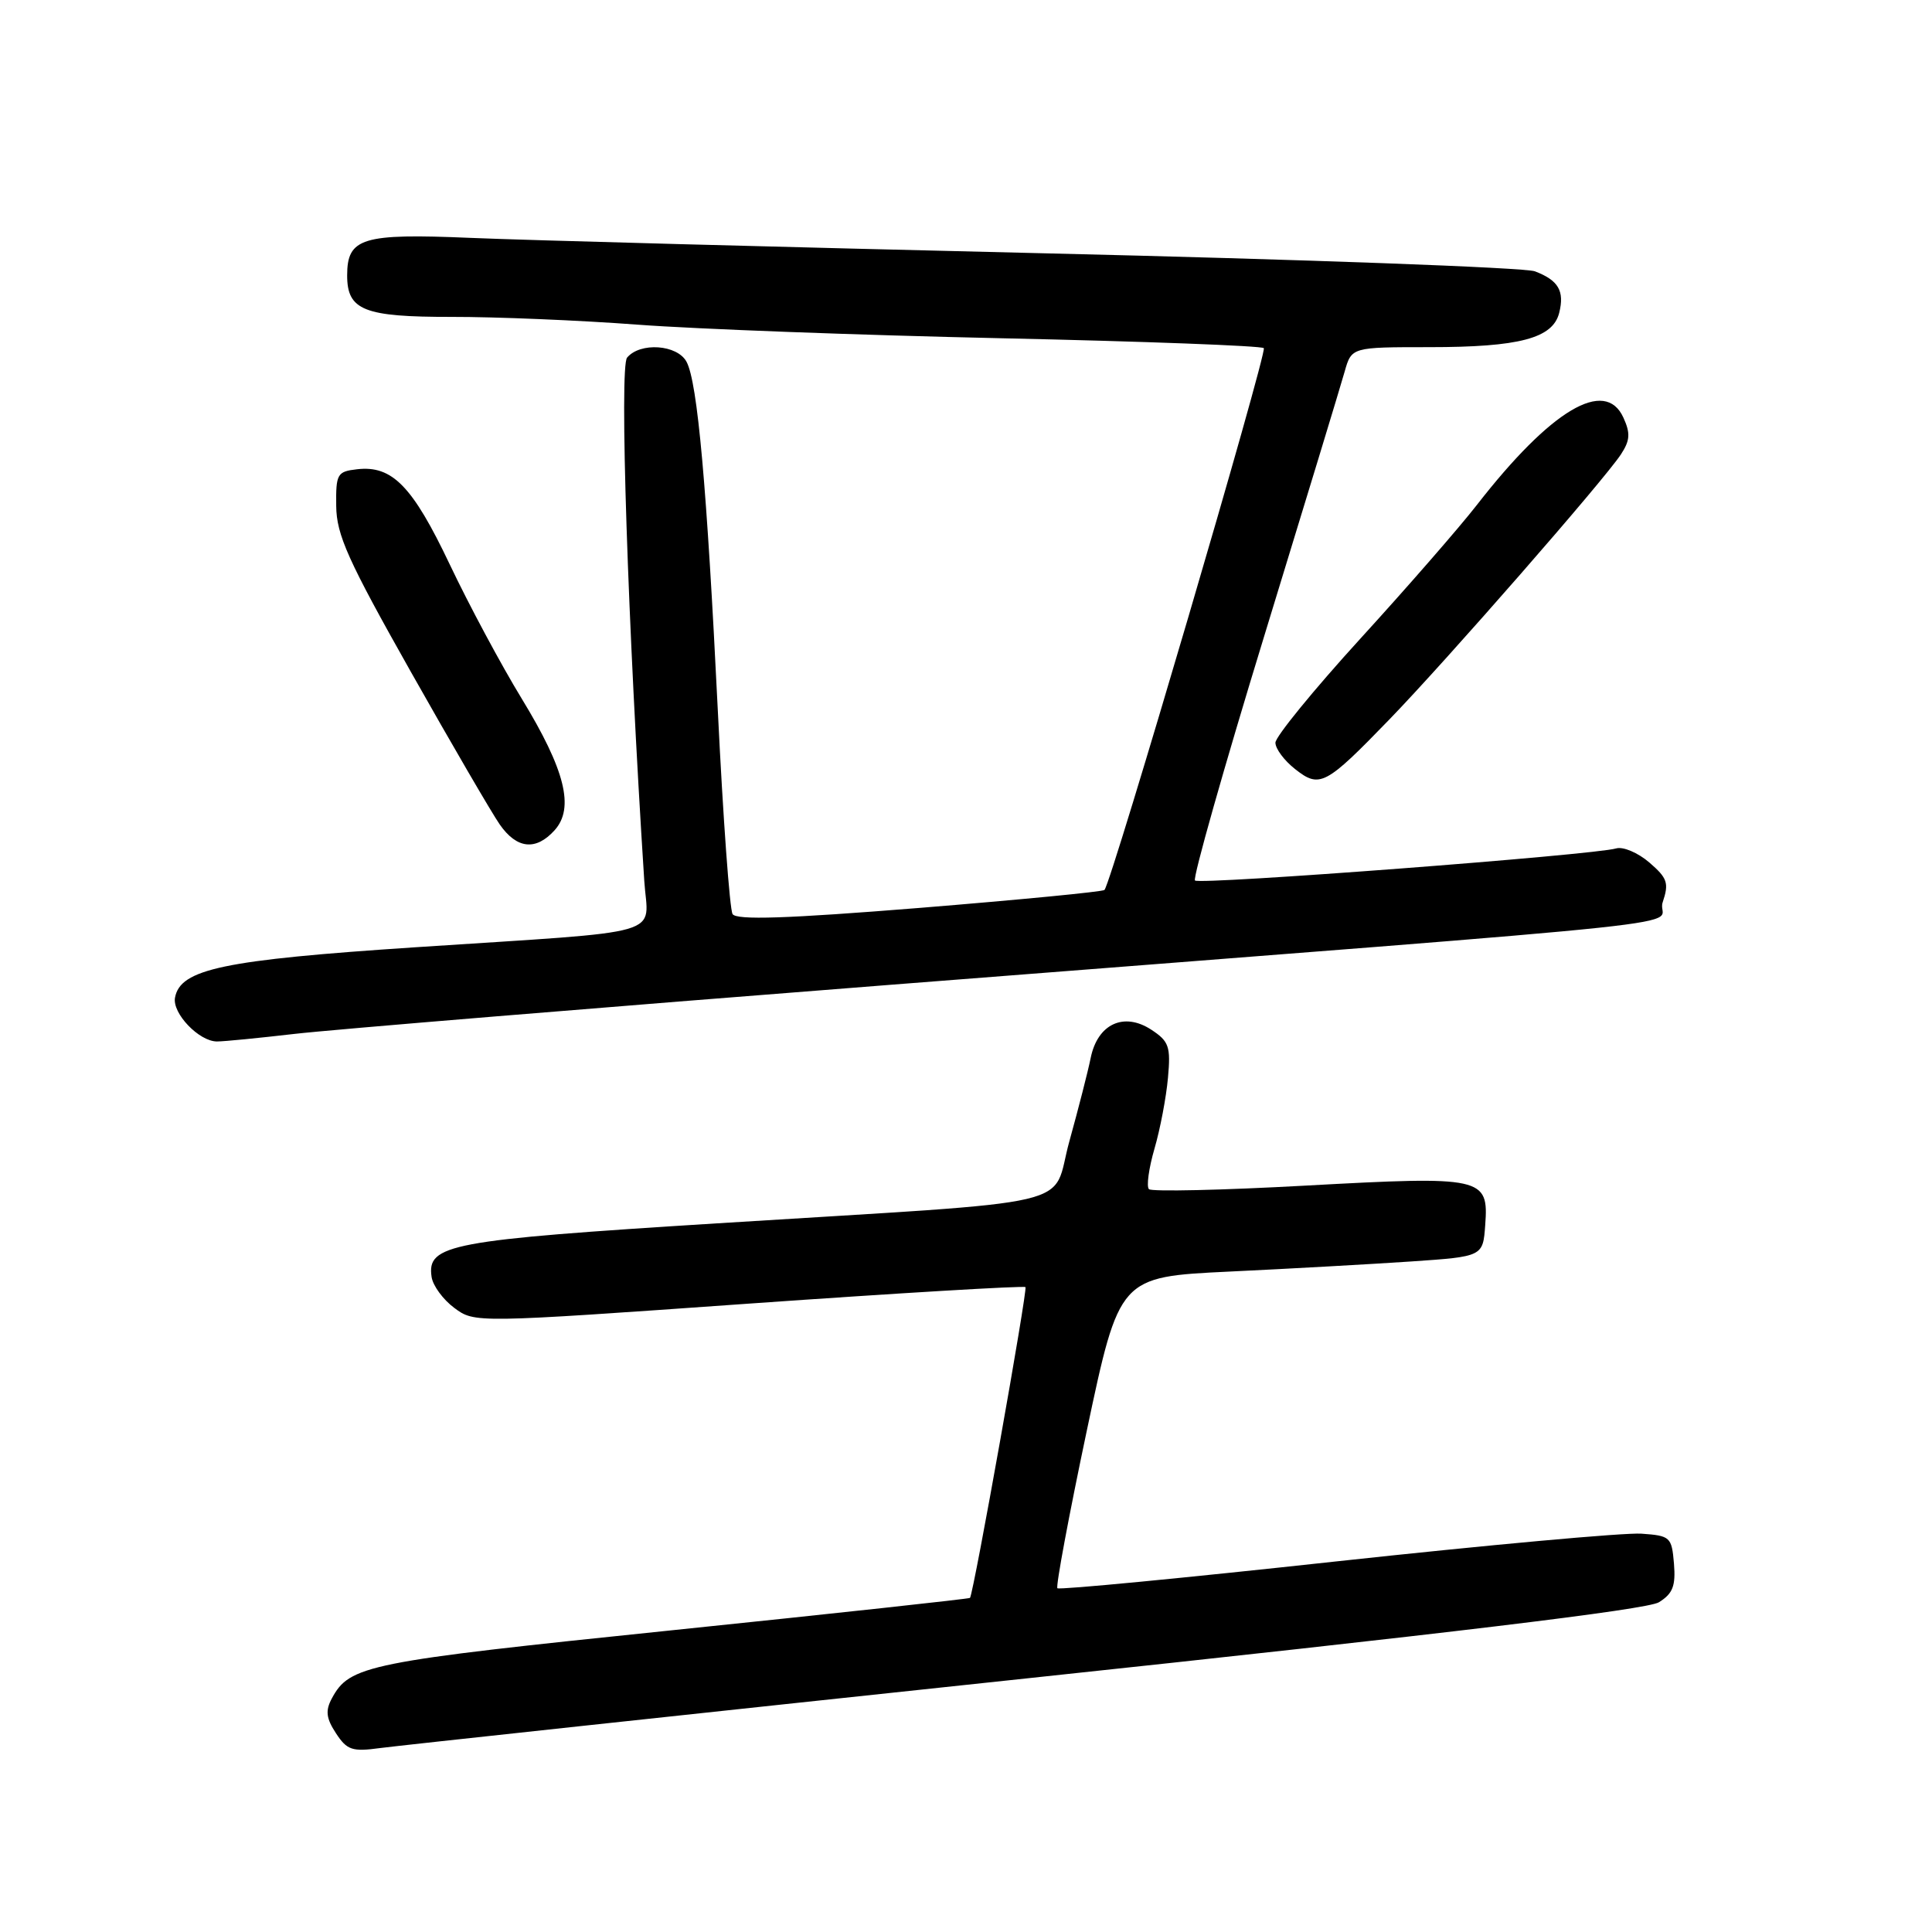 <?xml version="1.0" encoding="UTF-8" standalone="no"?>
<!DOCTYPE svg PUBLIC "-//W3C//DTD SVG 1.1//EN" "http://www.w3.org/Graphics/SVG/1.1/DTD/svg11.dtd" >
<svg xmlns="http://www.w3.org/2000/svg" xmlns:xlink="http://www.w3.org/1999/xlink" version="1.1" viewBox="0 0 256 256">
 <g >
 <path fill="currentColor"
d=" M 136.00 222.40 C 191.63 216.48 218.23 213.28 219.81 212.31 C 221.66 211.16 222.05 210.15 221.81 207.19 C 221.51 203.66 221.33 203.49 217.50 203.22 C 215.30 203.06 197.09 204.72 177.02 206.90 C 156.96 209.09 140.35 210.69 140.11 210.45 C 139.88 210.21 141.63 200.83 144.00 189.60 C 148.32 169.19 148.32 169.19 162.91 168.49 C 170.94 168.11 181.78 167.50 187.00 167.15 C 196.50 166.50 196.50 166.50 196.80 162.31 C 197.27 155.97 196.51 155.81 172.99 157.10 C 161.93 157.71 152.58 157.92 152.24 157.57 C 151.89 157.22 152.22 154.81 152.97 152.22 C 153.73 149.62 154.53 145.40 154.76 142.83 C 155.14 138.67 154.90 137.98 152.55 136.44 C 148.91 134.06 145.43 135.68 144.52 140.19 C 144.15 142.01 142.88 146.95 141.71 151.18 C 139.17 160.25 144.58 158.99 95.00 162.10 C 59.56 164.32 56.54 164.88 57.19 169.21 C 57.36 170.36 58.71 172.20 60.19 173.30 C 62.89 175.31 62.89 175.31 99.19 172.74 C 119.16 171.33 135.67 170.35 135.88 170.55 C 136.19 170.86 129.03 211.01 128.53 211.73 C 128.45 211.85 110.63 213.79 88.94 216.03 C 48.53 220.20 46.33 220.65 43.96 225.07 C 43.10 226.68 43.22 227.69 44.52 229.67 C 45.98 231.90 46.67 232.13 50.34 231.63 C 52.63 231.32 91.17 227.17 136.00 222.40 Z  M 39.00 137.00 C 43.67 136.45 79.22 133.52 118.00 130.49 C 232.85 121.51 219.18 122.97 220.31 119.57 C 221.17 117.00 220.95 116.36 218.54 114.28 C 217.04 112.99 215.06 112.15 214.15 112.42 C 211.28 113.29 158.94 117.27 158.34 116.67 C 158.03 116.36 162.15 101.79 167.51 84.30 C 172.87 66.81 177.67 51.04 178.17 49.25 C 179.09 46.00 179.09 46.00 189.40 46.00 C 201.32 46.00 205.75 44.83 206.60 41.46 C 207.33 38.55 206.50 37.14 203.38 35.95 C 202.04 35.45 172.72 34.37 138.23 33.56 C 103.73 32.74 69.58 31.83 62.34 31.52 C 47.99 30.91 46.00 31.51 46.00 36.50 C 46.00 41.12 48.23 42.00 59.82 41.99 C 65.69 41.98 76.80 42.44 84.50 43.02 C 92.20 43.60 113.89 44.41 132.70 44.82 C 151.51 45.23 167.15 45.82 167.46 46.13 C 167.95 46.62 147.32 116.82 146.35 117.92 C 146.15 118.16 135.14 119.22 121.88 120.30 C 104.23 121.72 97.58 121.94 97.07 121.12 C 96.69 120.50 95.81 108.41 95.12 94.25 C 93.66 64.44 92.43 50.67 90.97 47.94 C 89.74 45.65 84.82 45.31 83.09 47.39 C 82.06 48.64 83.18 82.73 85.37 116.73 C 85.85 124.21 89.11 123.27 55.00 125.52 C 29.59 127.20 23.89 128.40 23.19 132.19 C 22.80 134.27 26.38 138.00 28.75 138.00 C 29.71 138.00 34.33 137.54 39.00 137.00 Z  M 73.48 110.02 C 76.15 107.07 74.89 102.02 69.14 92.59 C 66.42 88.14 62.12 80.12 59.58 74.76 C 54.66 64.41 51.97 61.64 47.31 62.18 C 44.68 62.48 44.50 62.79 44.55 67.04 C 44.59 70.89 46.09 74.22 54.45 89.04 C 59.87 98.64 65.17 107.74 66.22 109.25 C 68.48 112.49 71.00 112.76 73.48 110.02 Z  M 184.11 95.32 C 191.62 87.57 212.50 63.67 214.78 60.21 C 215.99 58.36 216.06 57.42 215.11 55.34 C 212.69 50.02 205.50 54.30 195.70 66.90 C 193.39 69.87 186.44 77.85 180.25 84.63 C 174.06 91.42 169.00 97.62 169.00 98.41 C 169.00 99.21 170.17 100.78 171.61 101.91 C 174.87 104.48 175.62 104.09 184.11 95.32 Z "/>
</g>
</svg>